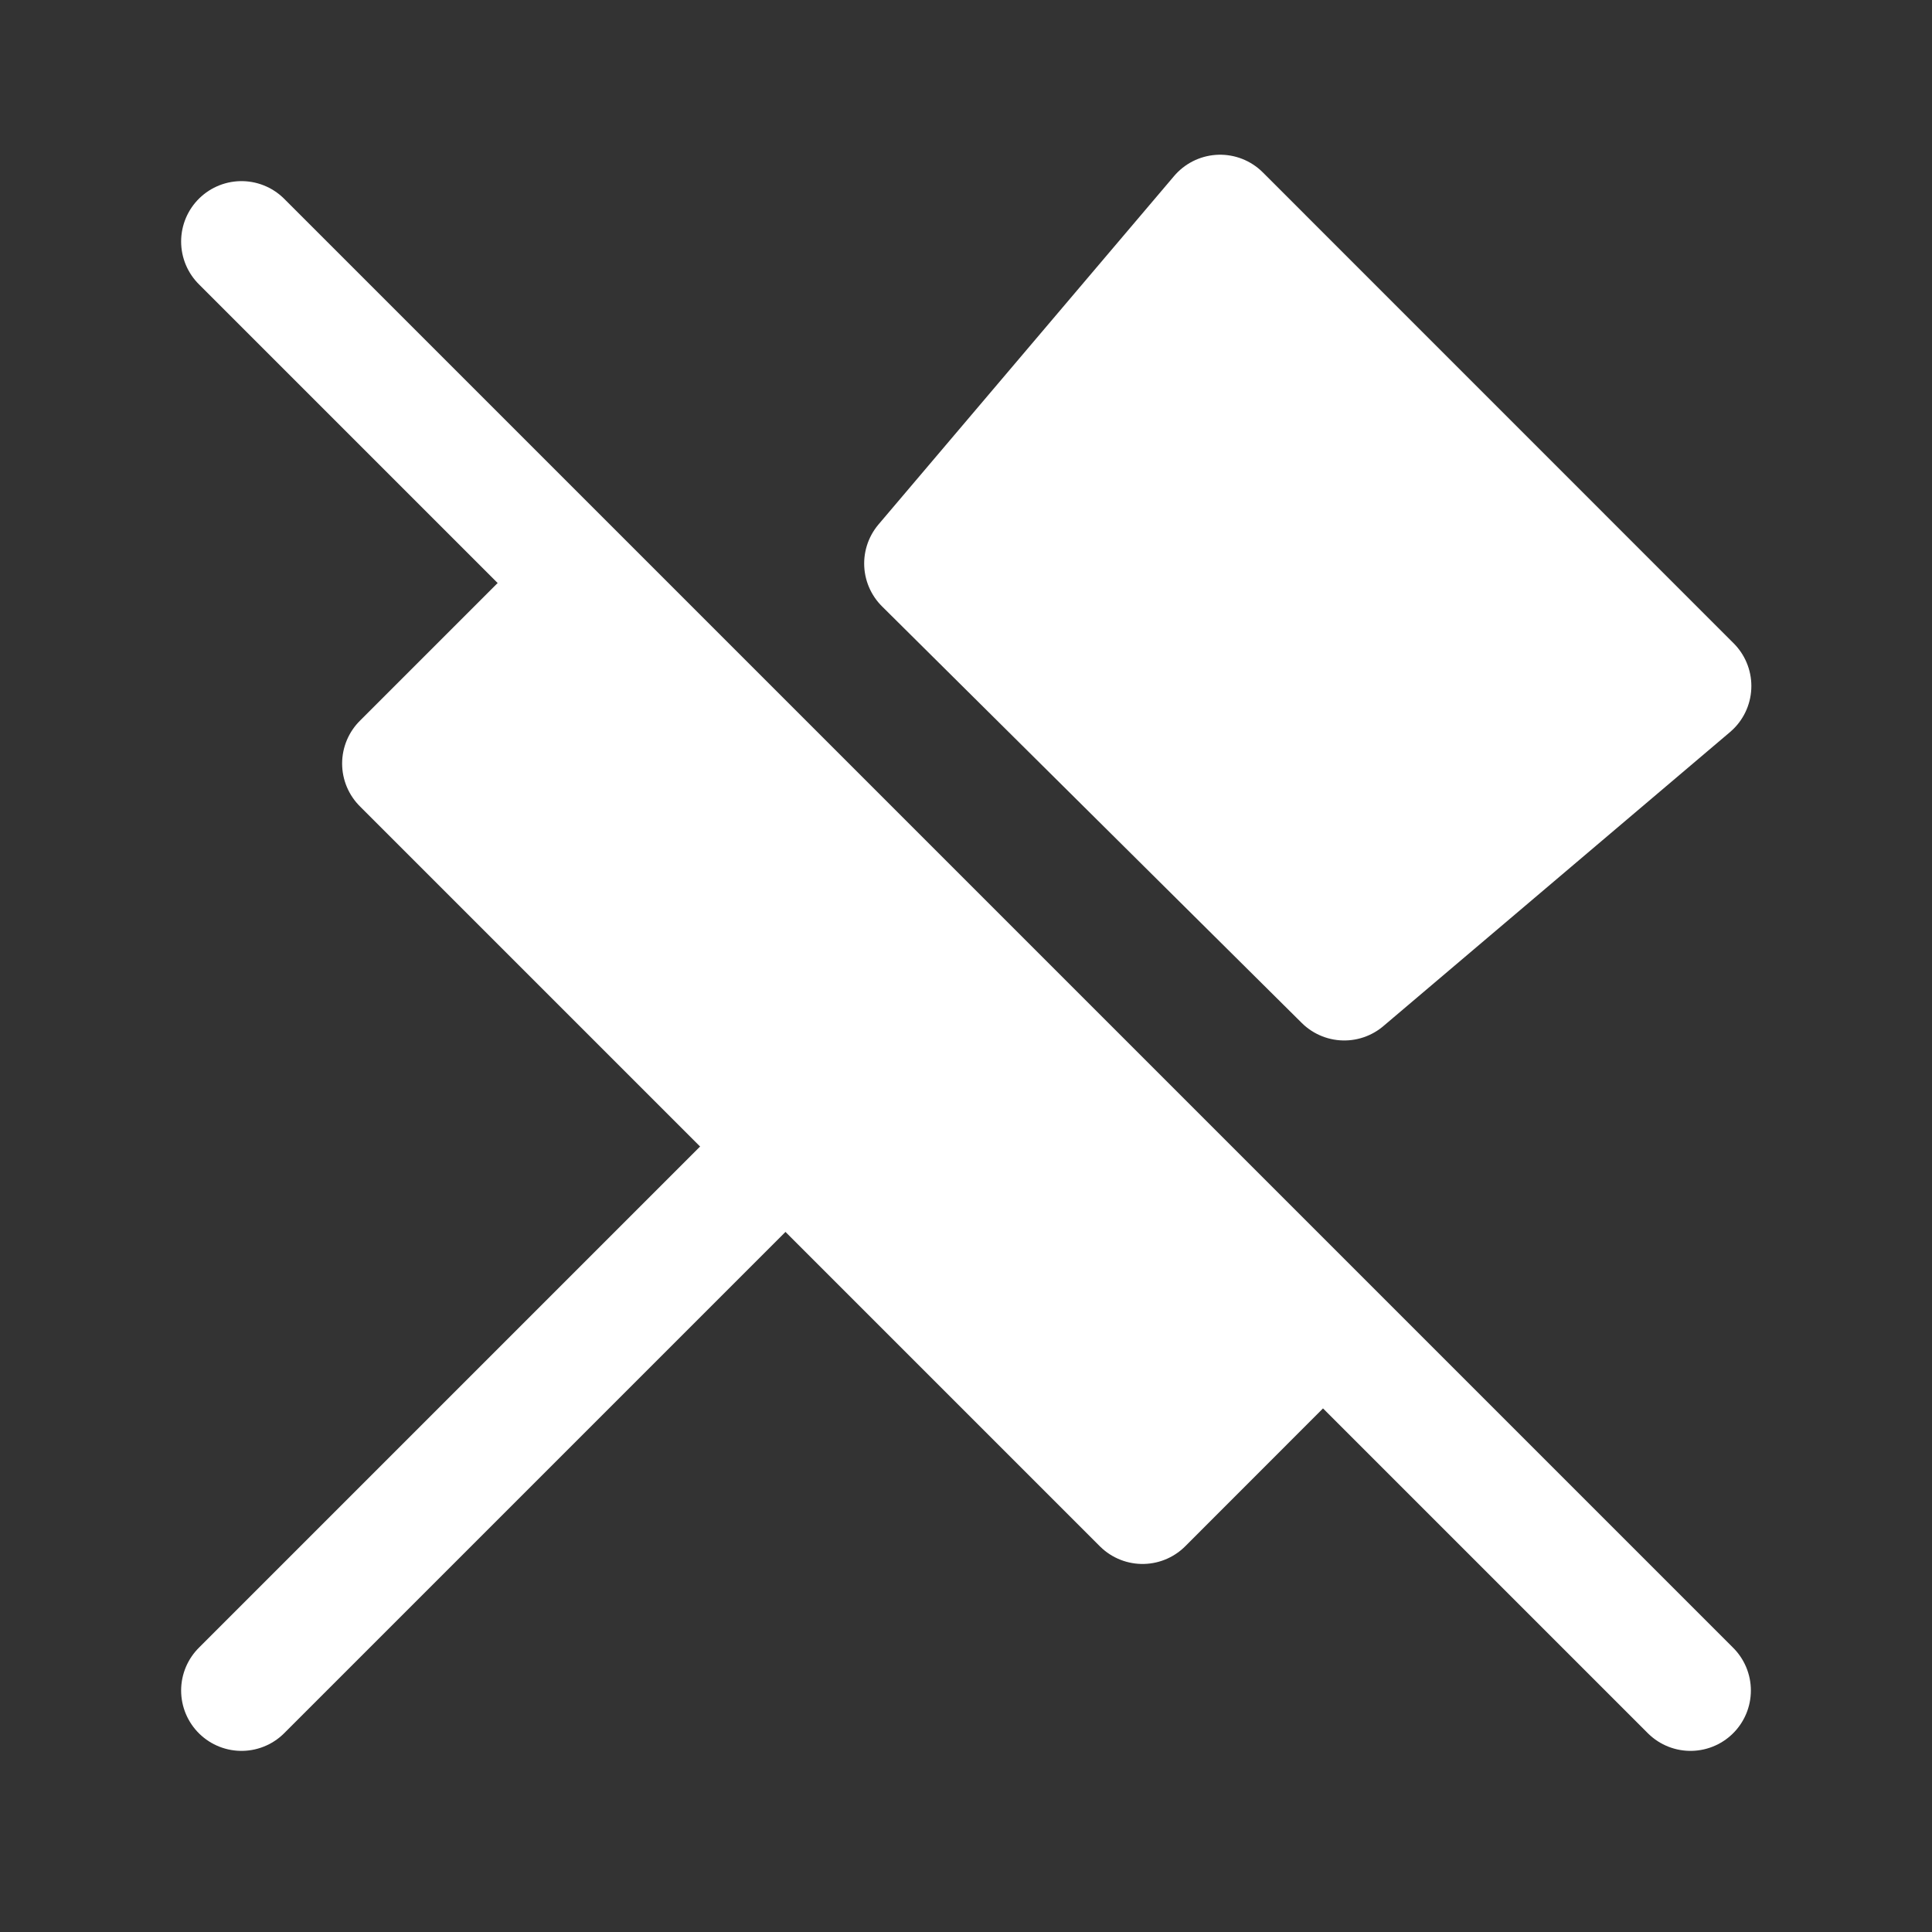 <svg width="24" height="24" xmlns="http://www.w3.org/2000/svg" viewBox="0 0 24 24"><rect x="0" y="0" width="24" height="24" fill="#333333" stroke="none"/><title>unpin</title><g fill="none" class="nc-icon-wrapper"><path d="M9.5 14.5L3 21" stroke="#ffffff" stroke-width="1.5" stroke-linecap="round" stroke-linejoin="round"></path><path d="M5 9.485L14.193 18.678L15.89 16.98L15.788 16L7.676 7.89L6.697 7.788L5 9.485Z" fill="#ffffff" stroke="#ffffff" stroke-width="1.5" stroke-linecap="round" stroke-linejoin="round"></path><path d="M15.157 2.672L21.006 8.522L16.699 12.175L11.485 7L15.157 2.672Z" fill="#ffffff" stroke="#ffffff" stroke-width="1.5" stroke-linecap="round" stroke-linejoin="round"></path><path d="M3 3L21 21" stroke="#ffffff" stroke-width="1.5" stroke-linecap="round" stroke-linejoin="round"></path></g></svg>
